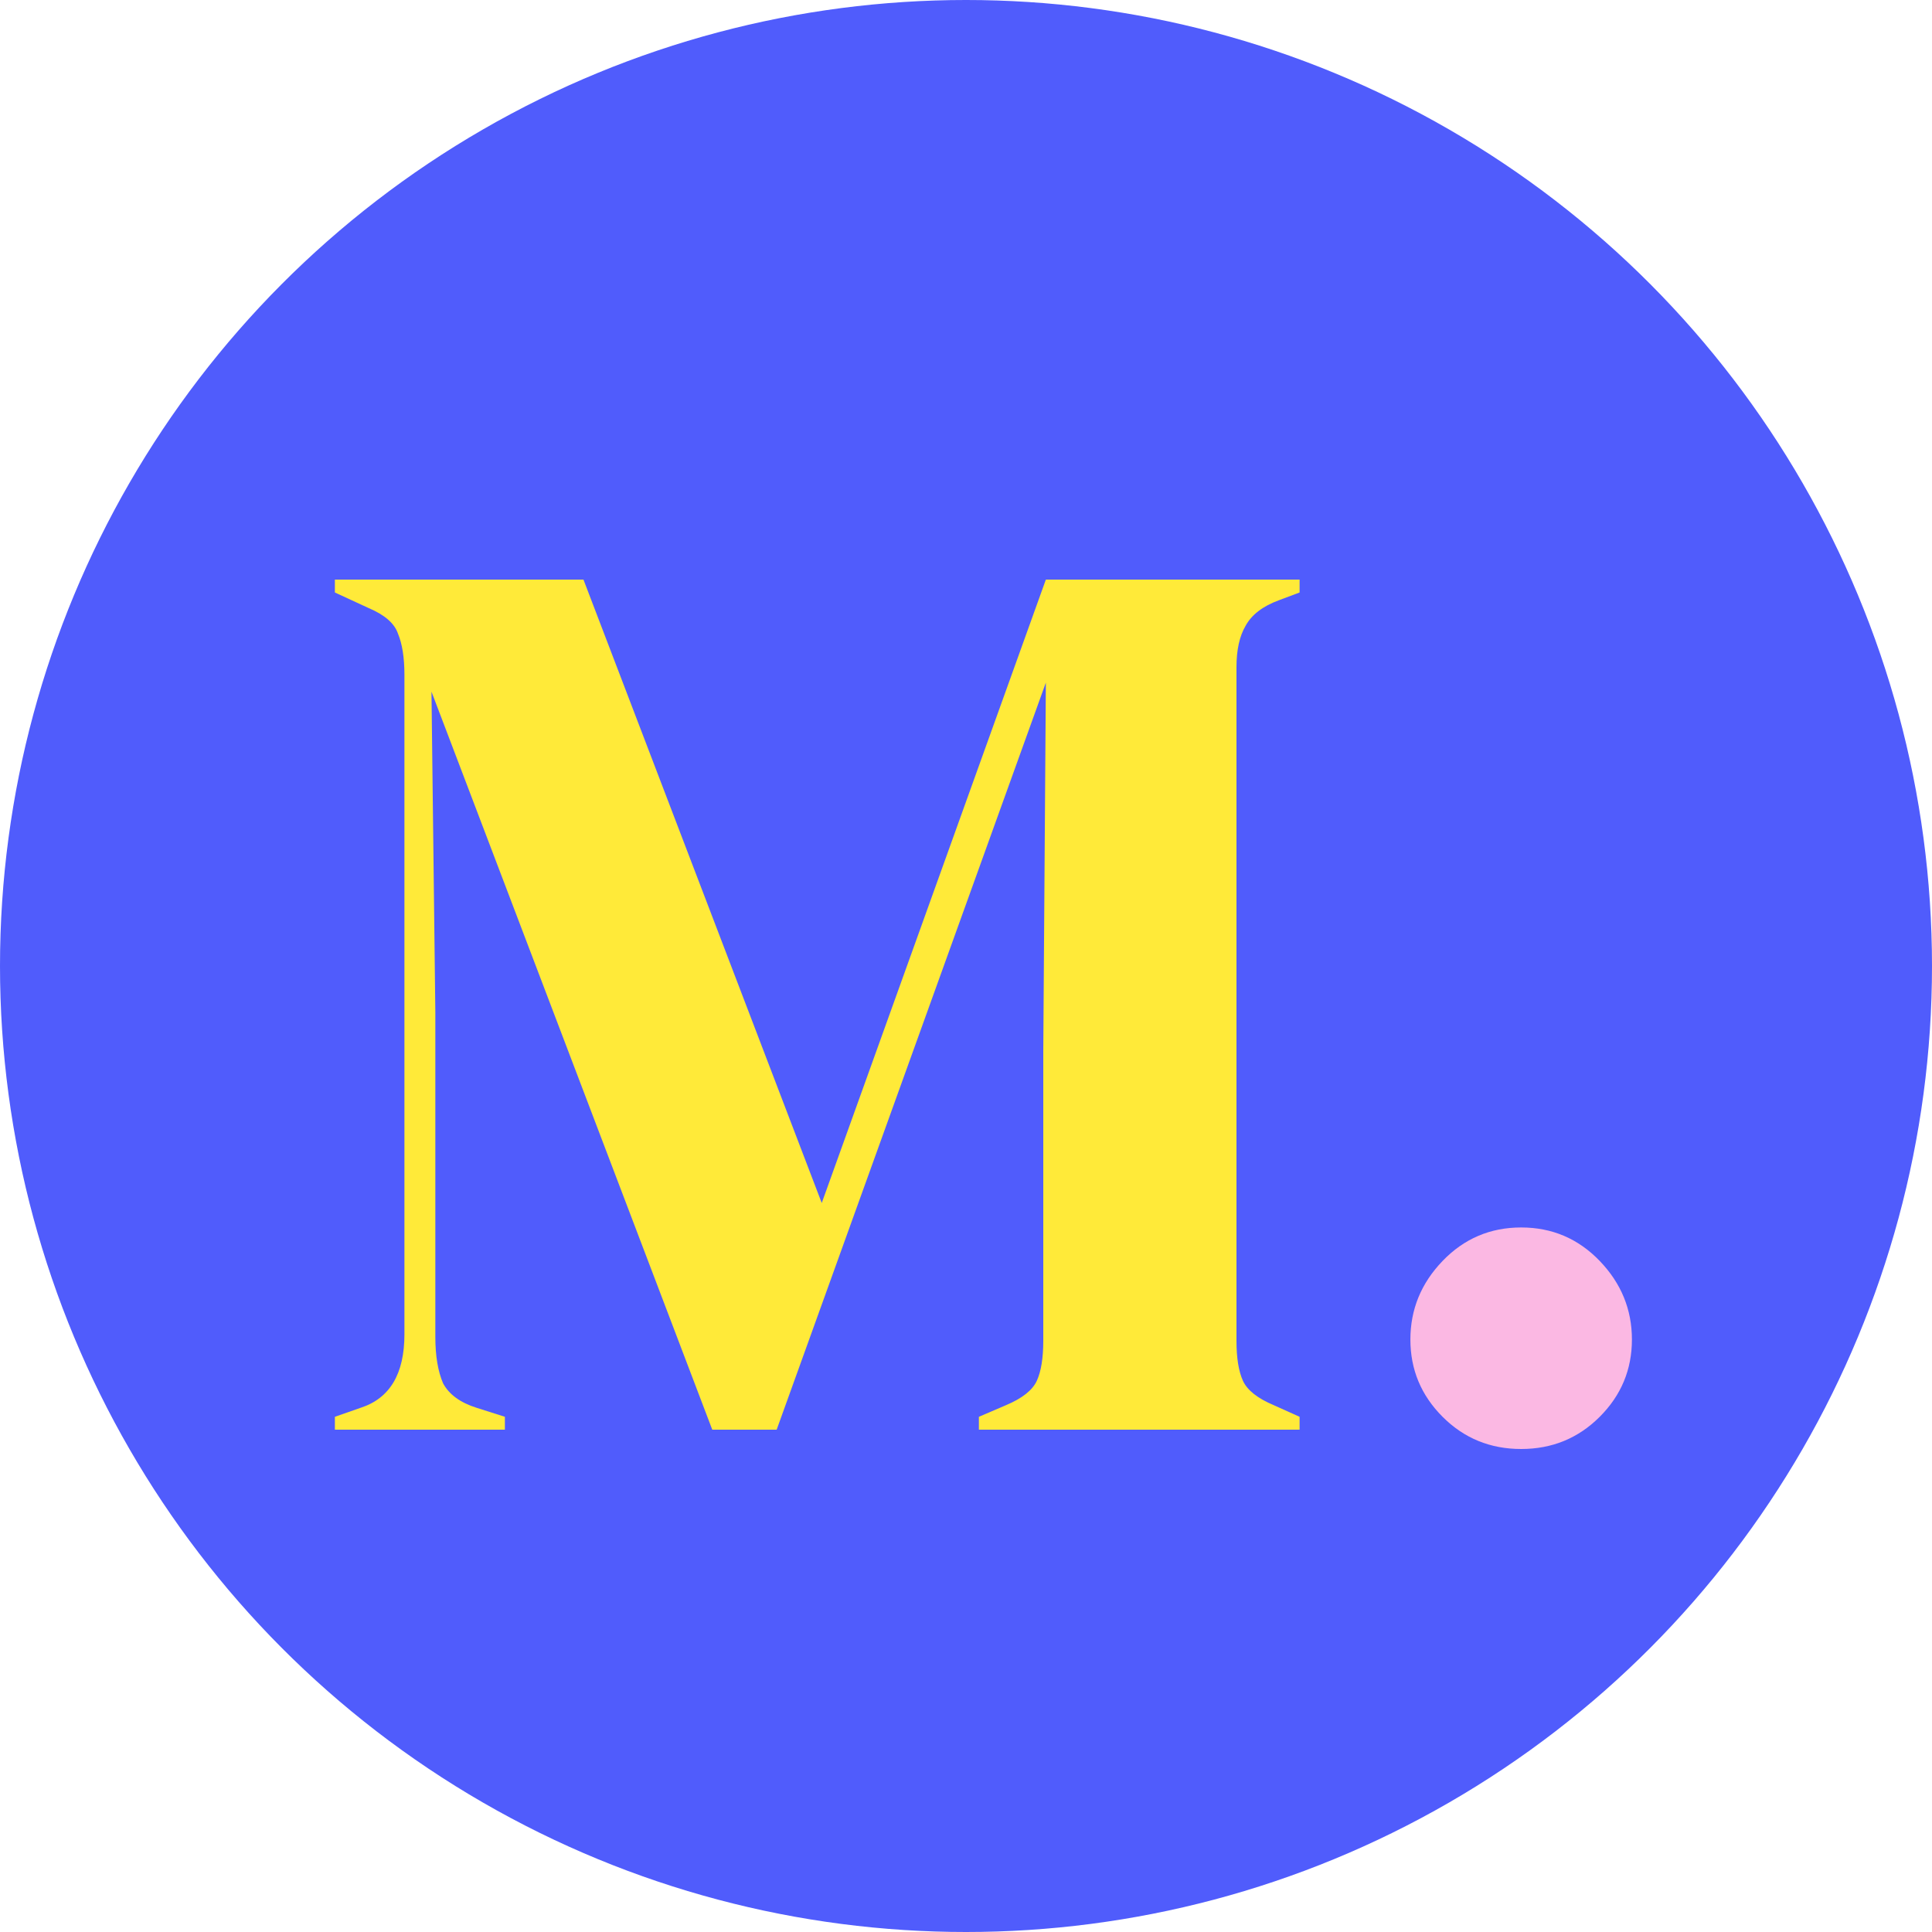 <svg width="150" height="150" viewBox="0 0 150 150" fill="none" xmlns="http://www.w3.org/2000/svg">
<circle cx="75" cy="75" r="75" fill="#505CFC"/>
<path d="M26 111V110L28 109.3C30.267 108.567 31.4 106.667 31.4 103.6V52.4C31.4 51.067 31.233 50 30.9 49.2C30.633 48.4 29.867 47.733 28.6 47.2L26 46V45H45.3L63.8 93.4L81.2 45H100.9V46L99.3 46.6C98.033 47.067 97.167 47.733 96.7 48.6C96.233 49.4 96 50.467 96 51.8V104.1C96 105.433 96.167 106.467 96.5 107.2C96.833 107.933 97.633 108.567 98.9 109.1L100.9 110V111H76V110L78.1 109.1C79.367 108.567 80.167 107.933 80.5 107.2C80.833 106.467 81 105.433 81 104.1V81.6L81.2 53L60.3 111H55.3L33.5 53.7L33.8 78.6V103.8C33.8 105.267 34 106.467 34.4 107.4C34.867 108.267 35.733 108.9 37 109.3L39.2 110V111H26Z" fill="#FFEA39"/>
<path d="M118.102 112.5C115.702 112.5 113.668 111.667 112.002 110C110.335 108.333 109.502 106.333 109.502 104C109.502 101.667 110.335 99.633 112.002 97.9C113.668 96.167 115.702 95.3 118.102 95.3C120.502 95.3 122.535 96.167 124.202 97.9C125.868 99.633 126.702 101.667 126.702 104C126.702 106.333 125.868 108.333 124.202 110C122.535 111.667 120.502 112.5 118.102 112.5Z" fill="#FBB8E3"/>
</svg>
